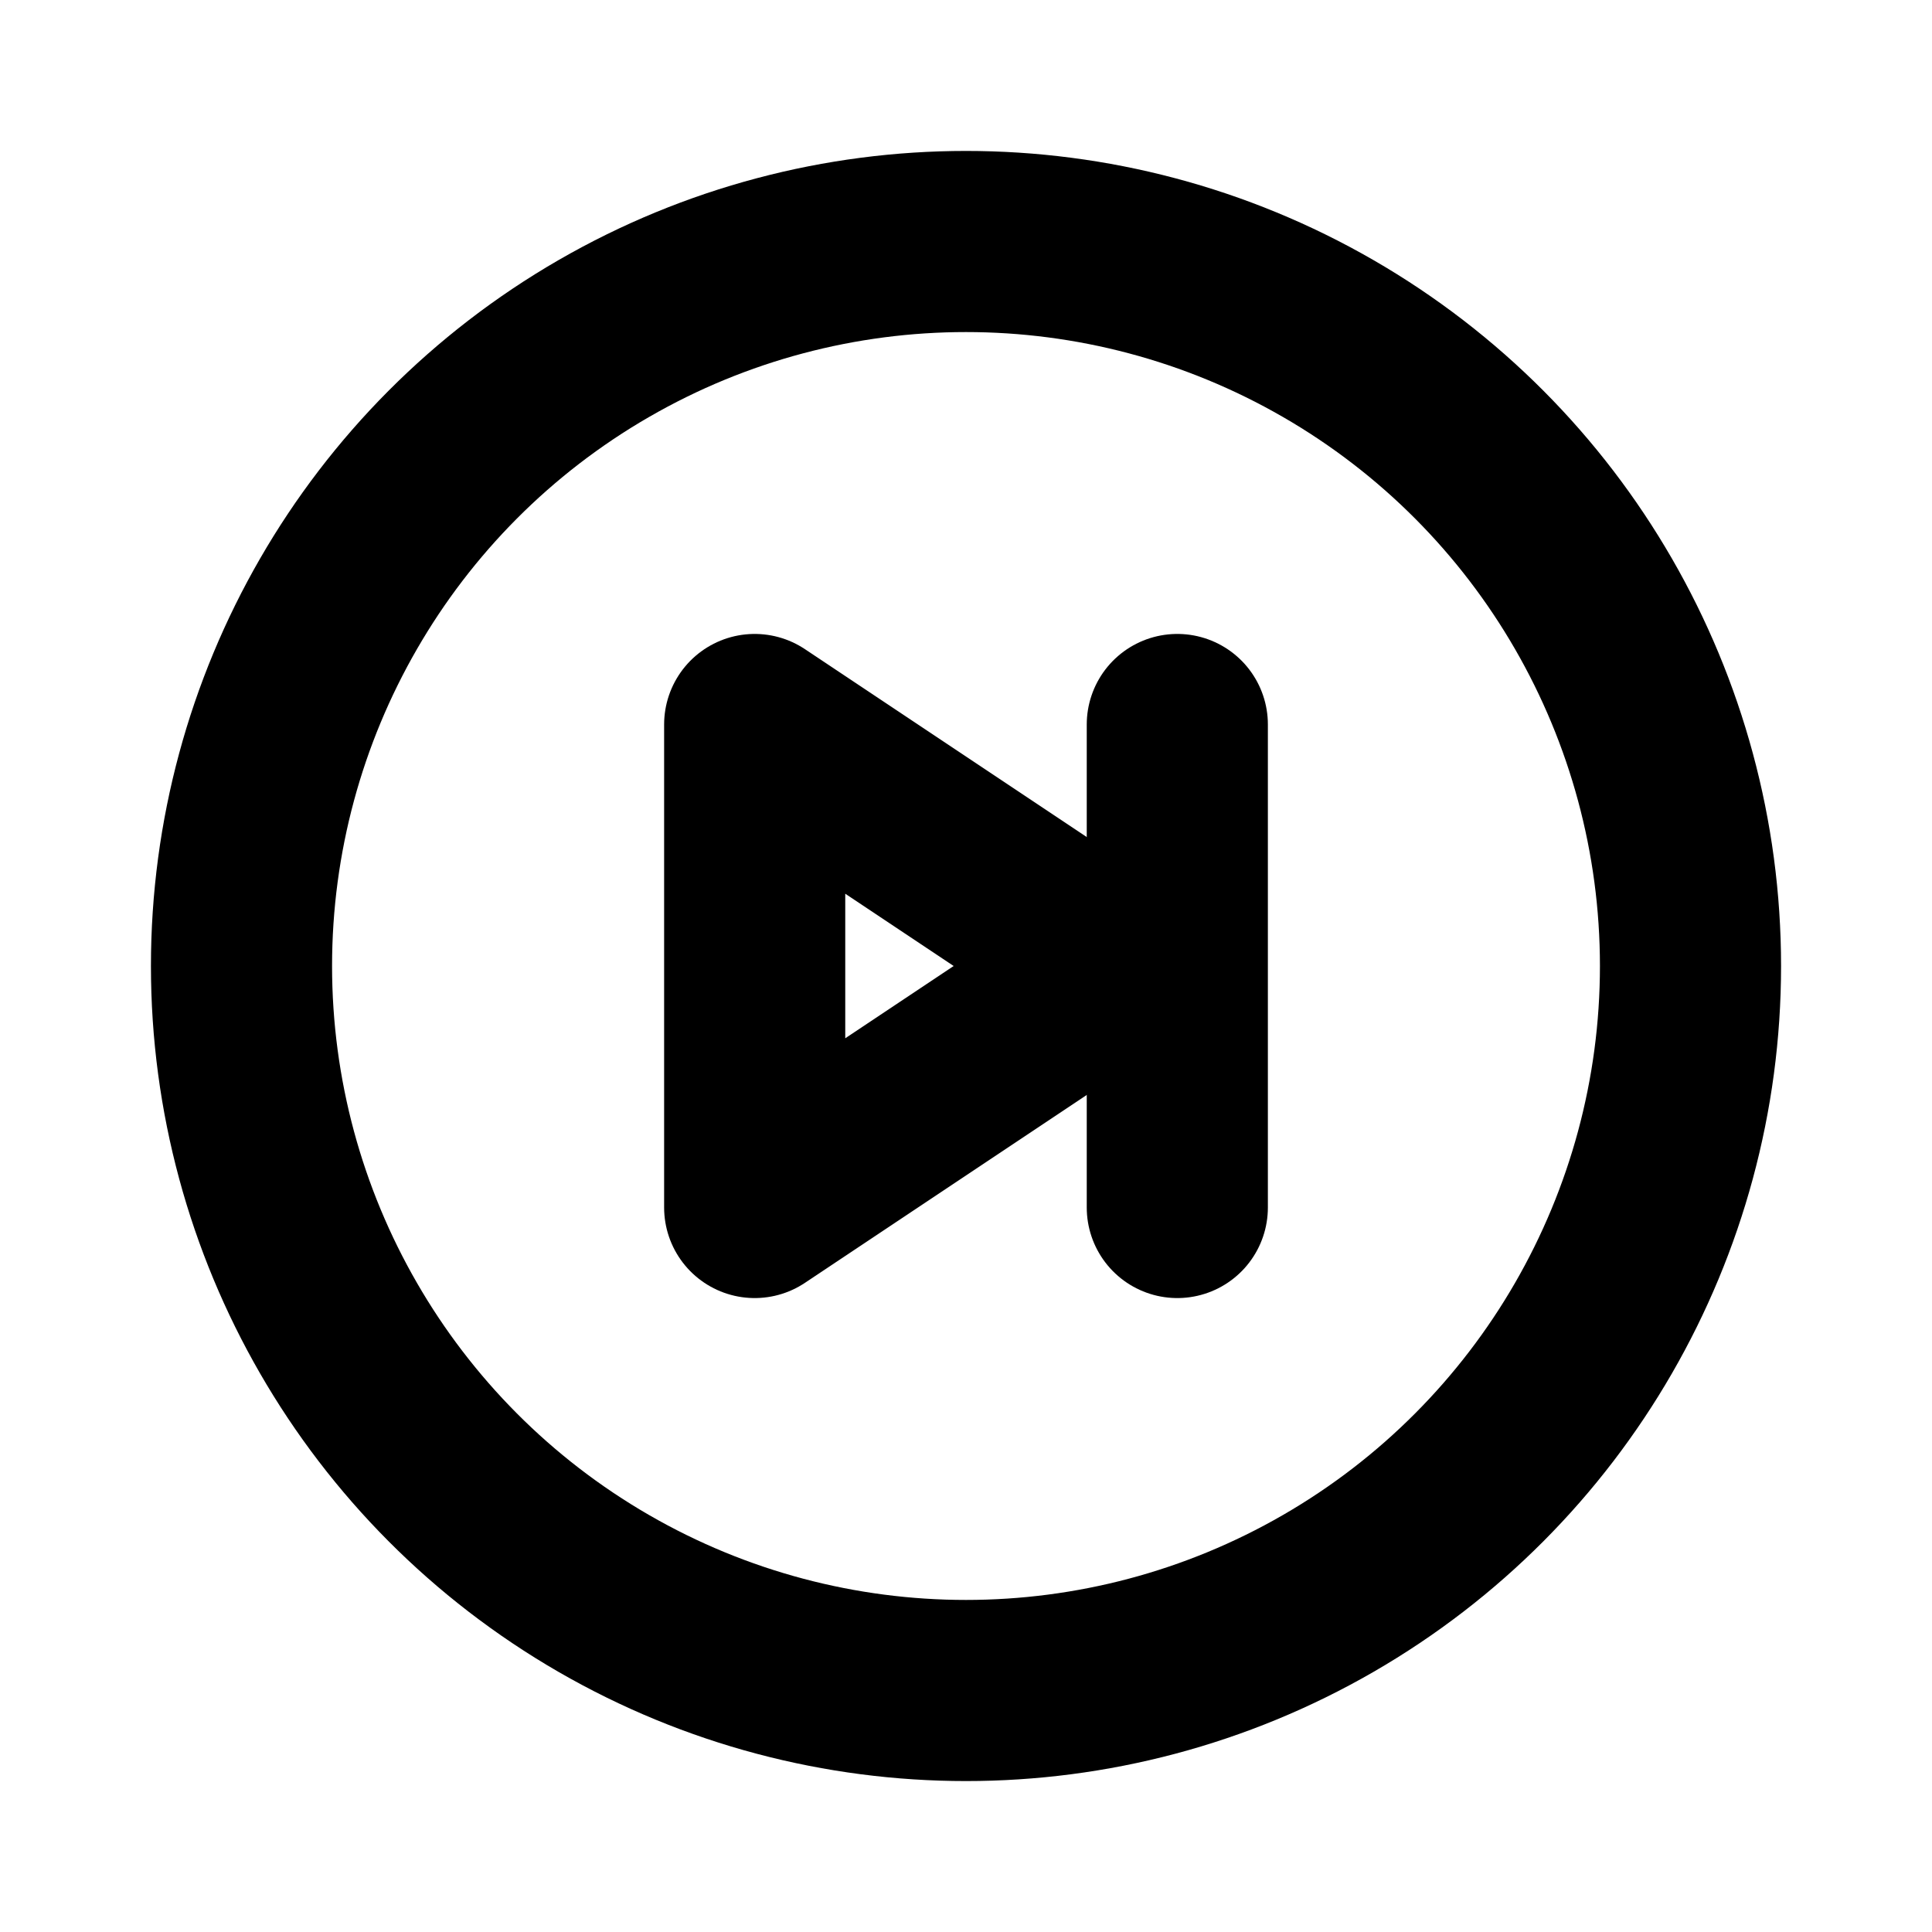 <svg id="Raw" xmlns="http://www.w3.org/2000/svg" viewBox="0 0 256 256">
  <rect width="256" height="256" fill="none"/>
  <circle cx="128" cy="128" r="96" fill="none" stroke="#000" stroke-linecap="round" stroke-linejoin="round" stroke-width="24"/>
  <polygon points="148 128 100 96 100 160 148 128" fill="none" stroke="#000" stroke-linecap="round" stroke-linejoin="round" stroke-width="24"/>
  <line x1="156" y1="96" x2="156" y2="160" fill="none" stroke="#000" stroke-linecap="round" stroke-linejoin="round" stroke-width="24"/>
</svg>
